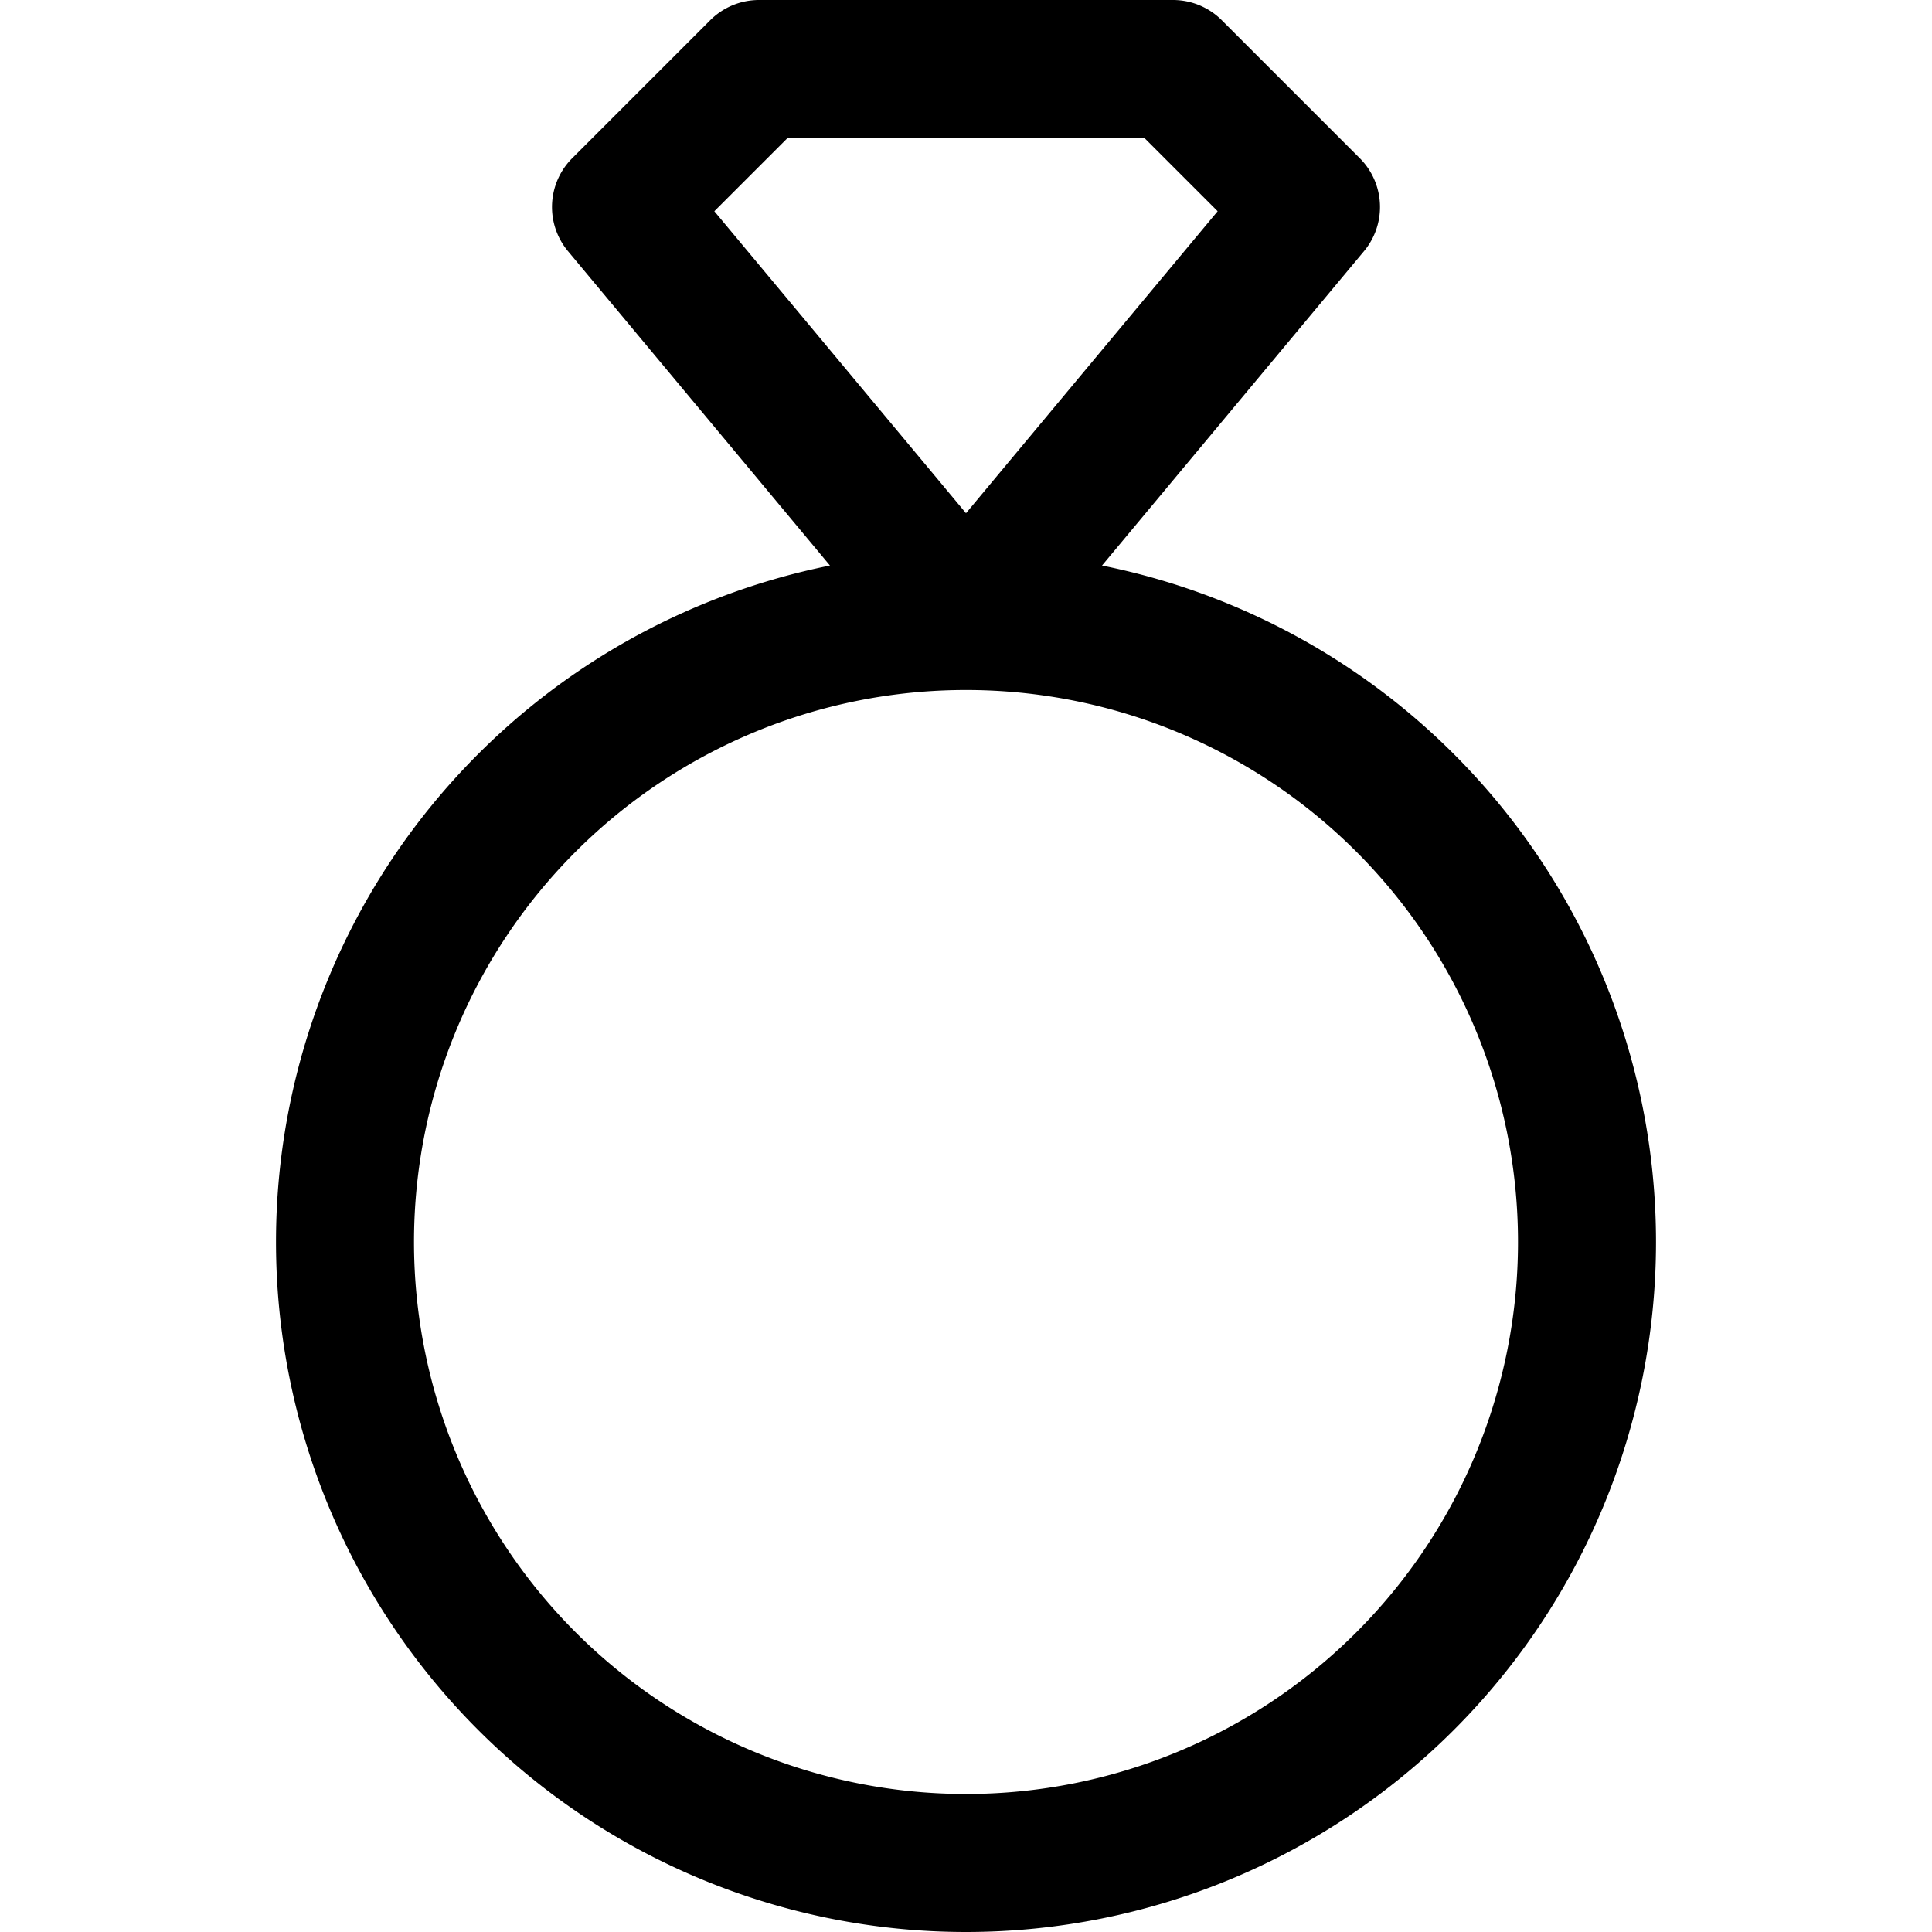 <svg focusable="false" xmlns="http://www.w3.org/2000/svg" fill="none" role="img" aria-label="Icon" viewBox="0 0 14 14">
  <path d="M7 13.5a4.5 4.5 0 1 0 0-9 4.5 4.5 0 0 0 0 9M8.5.5l1 1-2.5 3-2.5-3 1-1z" stroke="currentColor" stroke-linecap="round" stroke-linejoin="round"/>
</svg>
